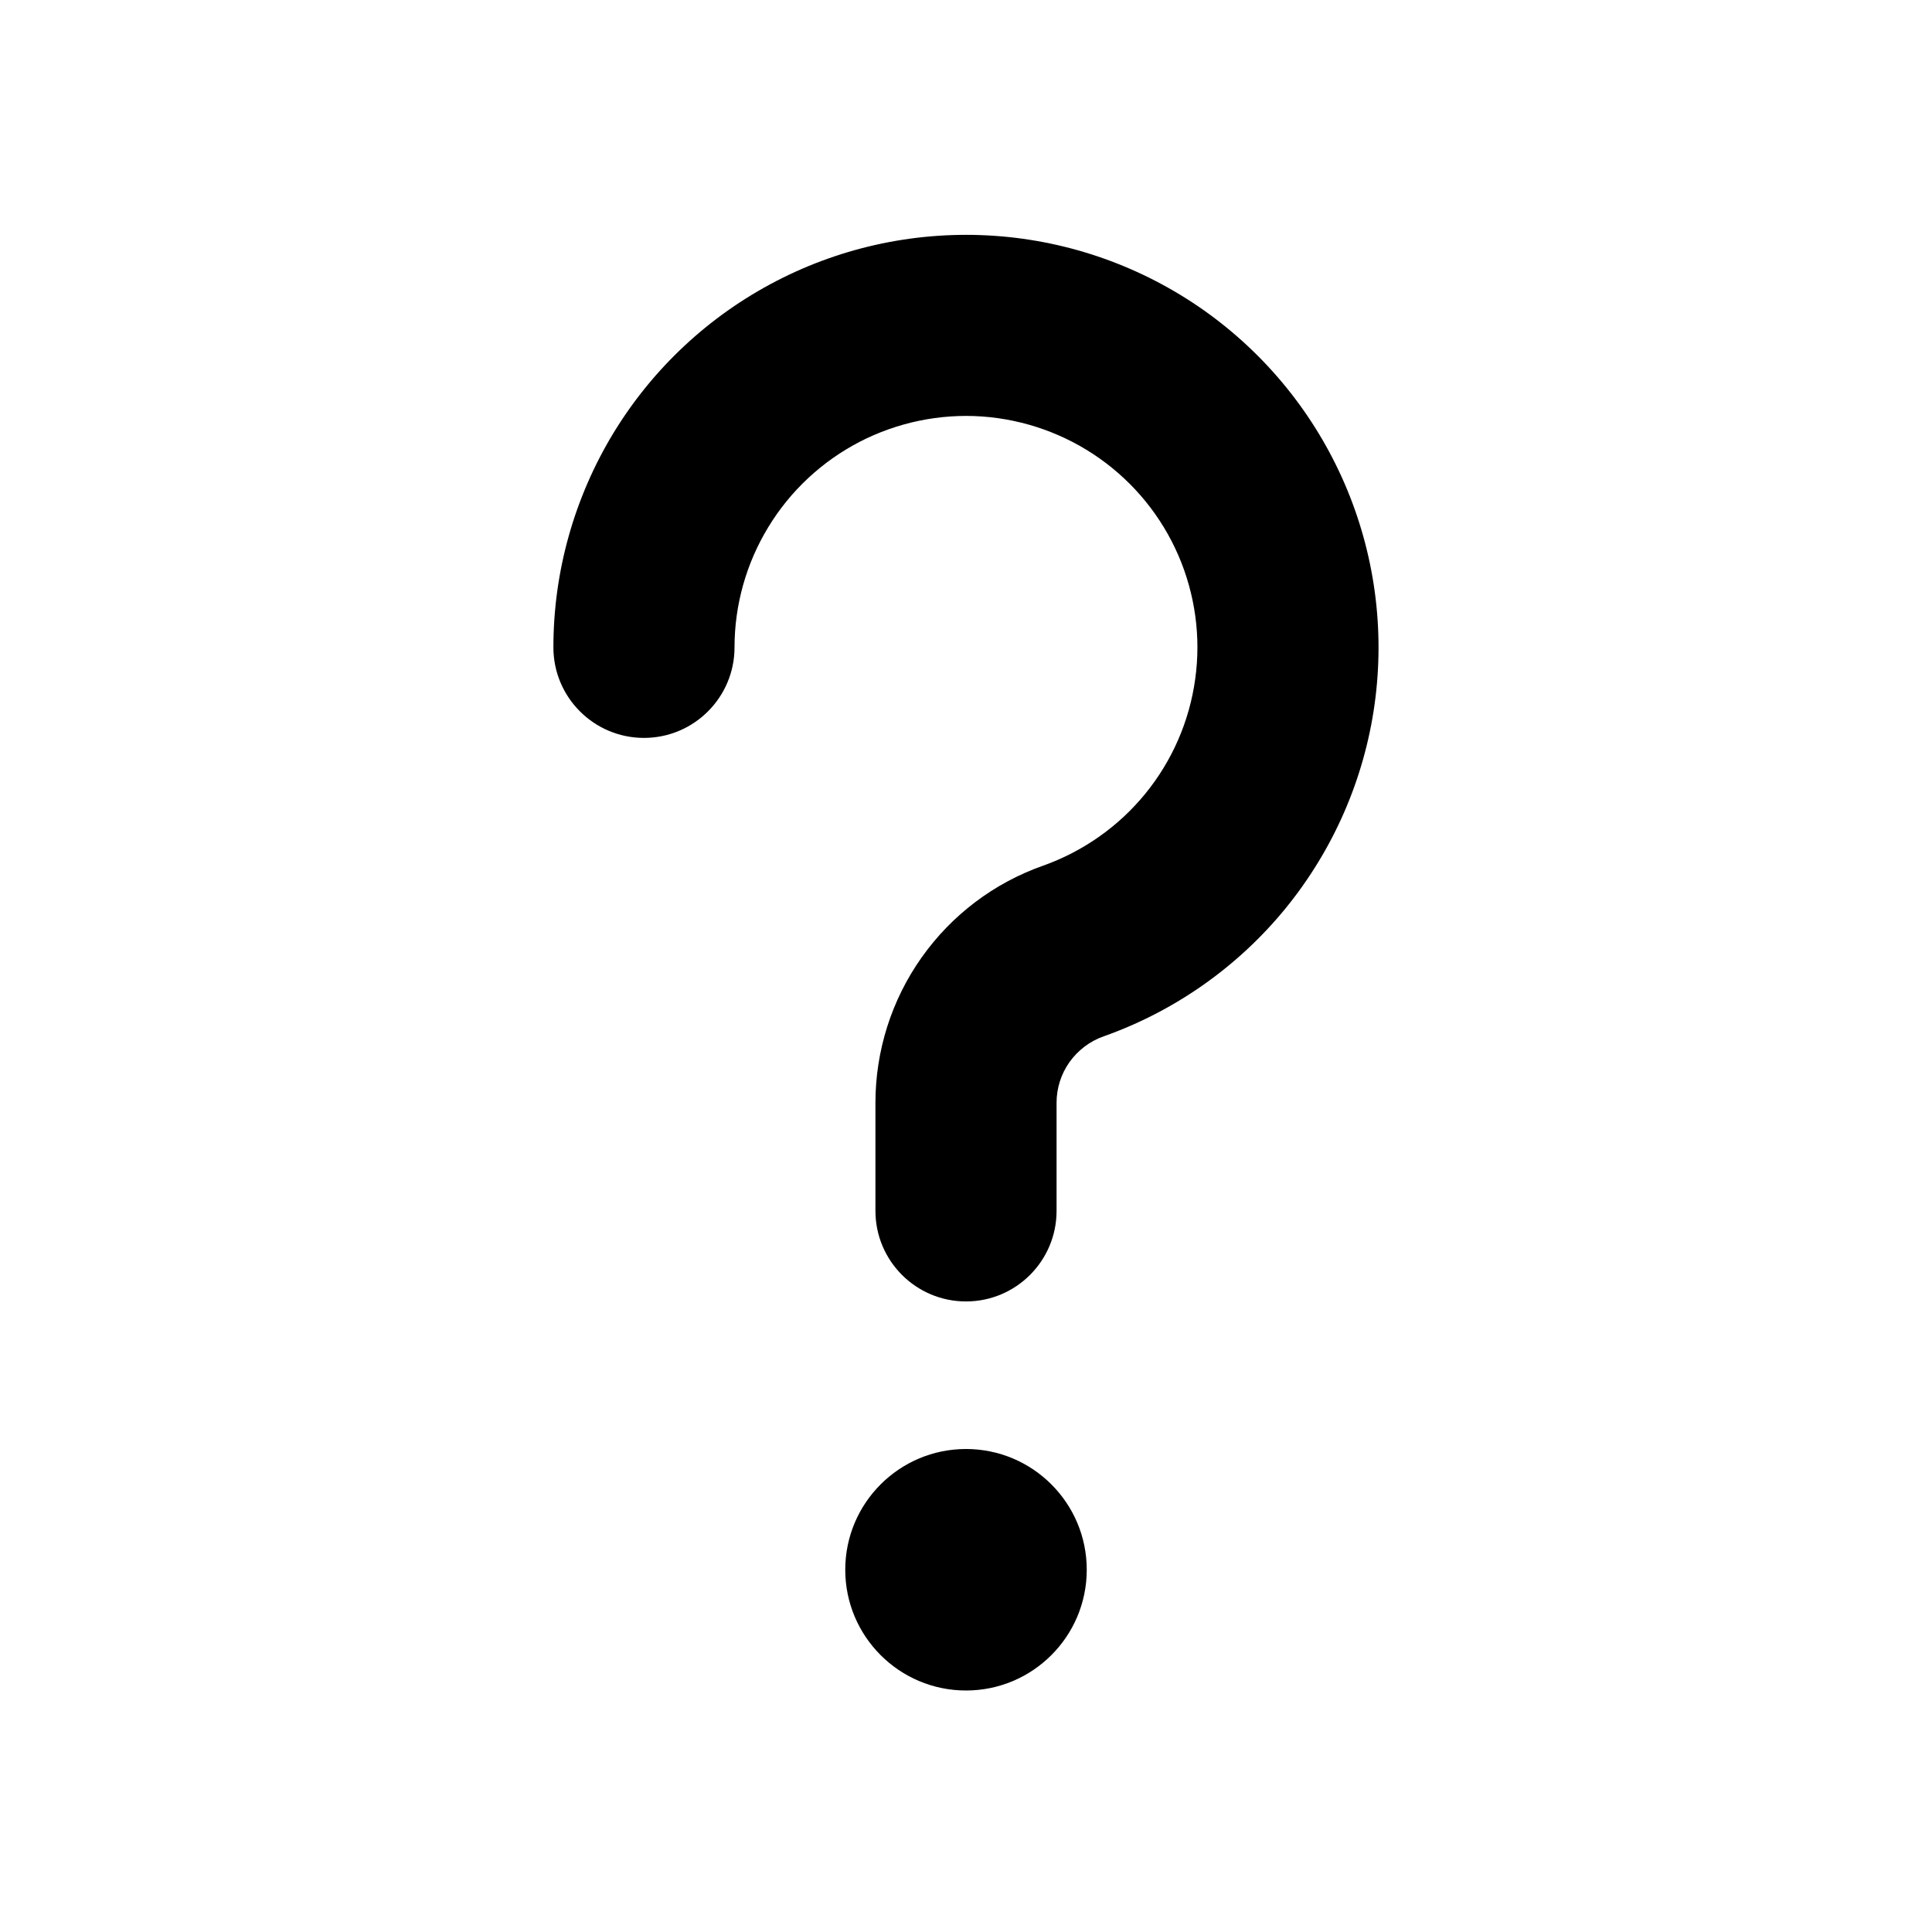 <svg width="16" height="16" viewBox="0 0 16 16" fill="none" xmlns="http://www.w3.org/2000/svg">
<path fill-rule="evenodd" clip-rule="evenodd" d="M7.119 3.659C7.431 3.498 7.782 3.425 8.132 3.449C8.483 3.474 8.82 3.594 9.107 3.797C9.394 4 9.619 4.277 9.759 4.6C9.898 4.922 9.947 5.277 9.898 5.625C9.85 5.973 9.707 6.301 9.485 6.573C9.263 6.845 8.97 7.051 8.639 7.169C8.232 7.312 7.881 7.578 7.632 7.93C7.383 8.282 7.25 8.703 7.25 9.133V9.134V9.134V10.028C7.25 10.442 7.586 10.778 8 10.778C8.414 10.778 8.75 10.442 8.75 10.028V9.133L8.75 9.133C8.75 9.012 8.787 8.895 8.857 8.796C8.927 8.698 9.025 8.623 9.139 8.583C9.729 8.374 10.251 8.007 10.647 7.522C11.043 7.036 11.298 6.451 11.384 5.831C11.47 5.211 11.384 4.579 11.135 4.004C10.886 3.429 10.484 2.934 9.973 2.572C9.461 2.21 8.86 1.996 8.236 1.953C7.611 1.91 6.986 2.039 6.43 2.327C5.873 2.615 5.407 3.05 5.081 3.585C4.756 4.12 4.583 4.734 4.583 5.361C4.583 5.775 4.919 6.111 5.333 6.111C5.747 6.111 6.083 5.775 6.083 5.361C6.083 5.01 6.18 4.665 6.363 4.365C6.545 4.065 6.807 3.821 7.119 3.659ZM8 14C8.552 14 9 13.552 9 13C9 12.448 8.552 12 8 12C7.448 12 7 12.448 7 13C7 13.552 7.448 14 8 14Z" fill="black"/>
</svg>
